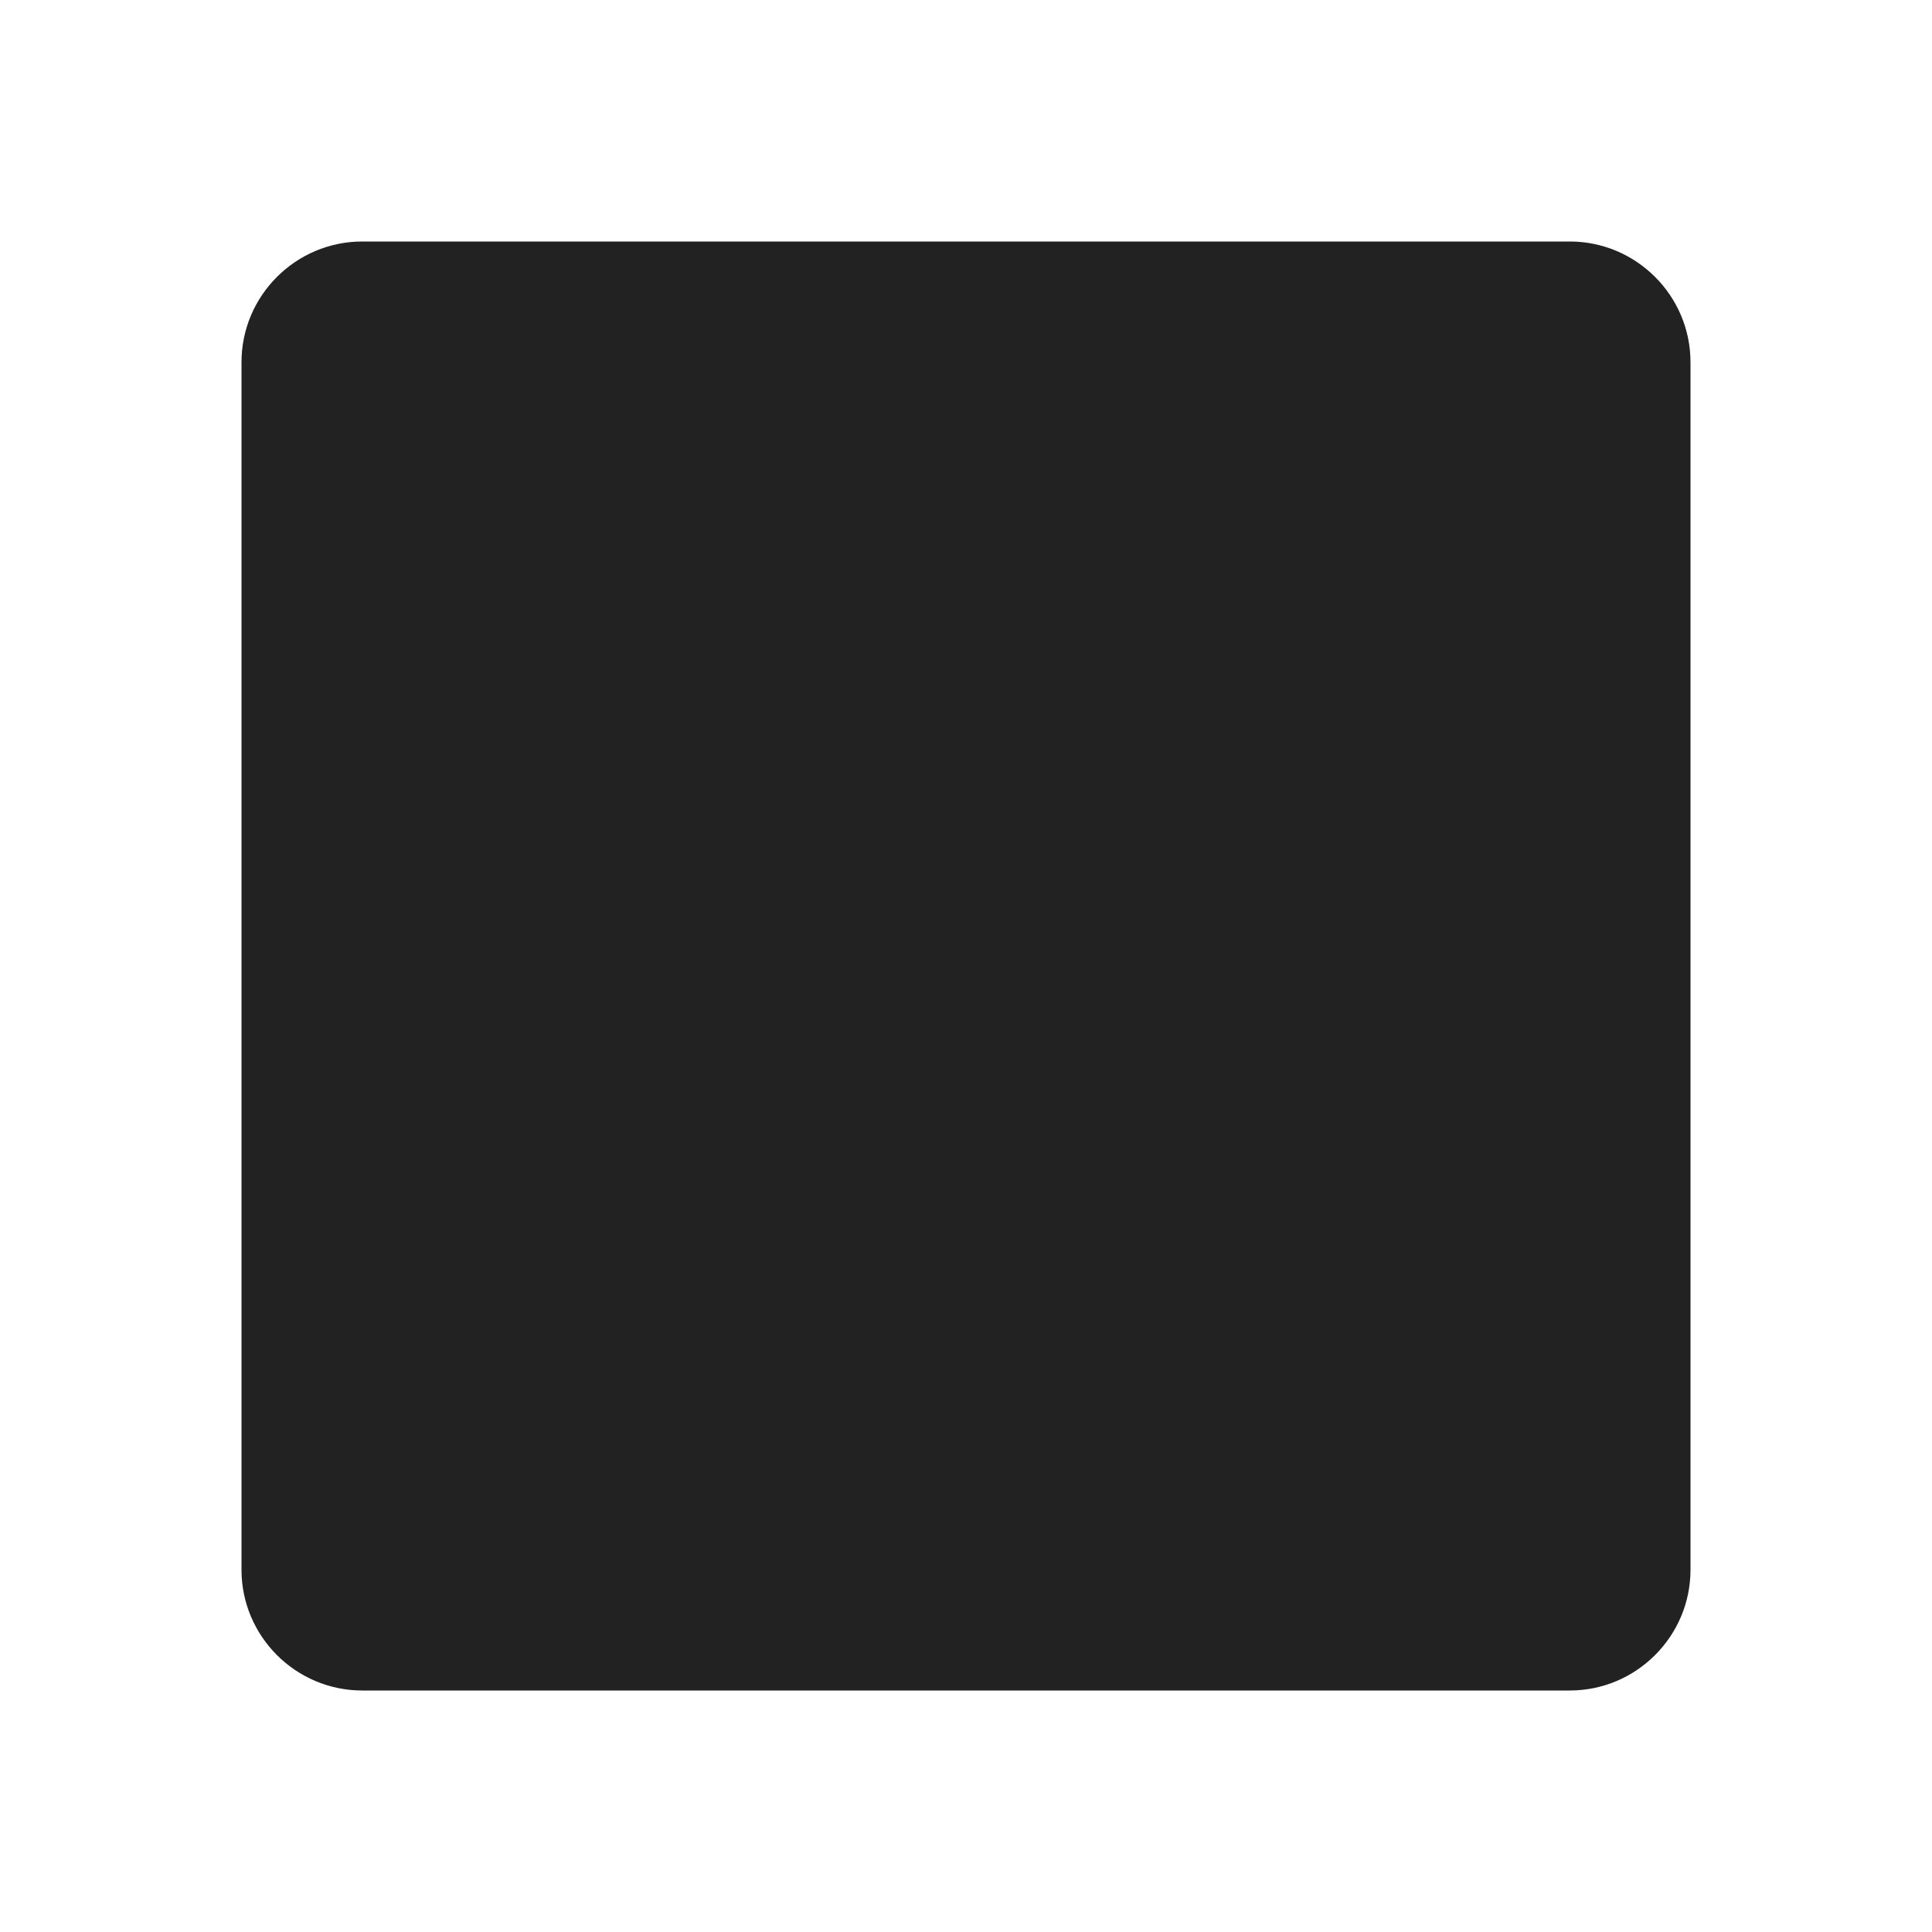 <?xml version="1.0" encoding="UTF-8"?>
<svg xmlns="http://www.w3.org/2000/svg" height="16px" viewBox="0 0 16 16" width="16px"><path d="m 13 2 h -10 c -0.551 0 -1 0.449 -1 1 v 10 c 0 0.551 0.449 1 1 1 h 10 c 0.551 0 1 -0.449 1 -1 v -10 c 0 -0.551 -0.449 -1 -1 -1 z m 0 0" fill="#222222"/></svg>
